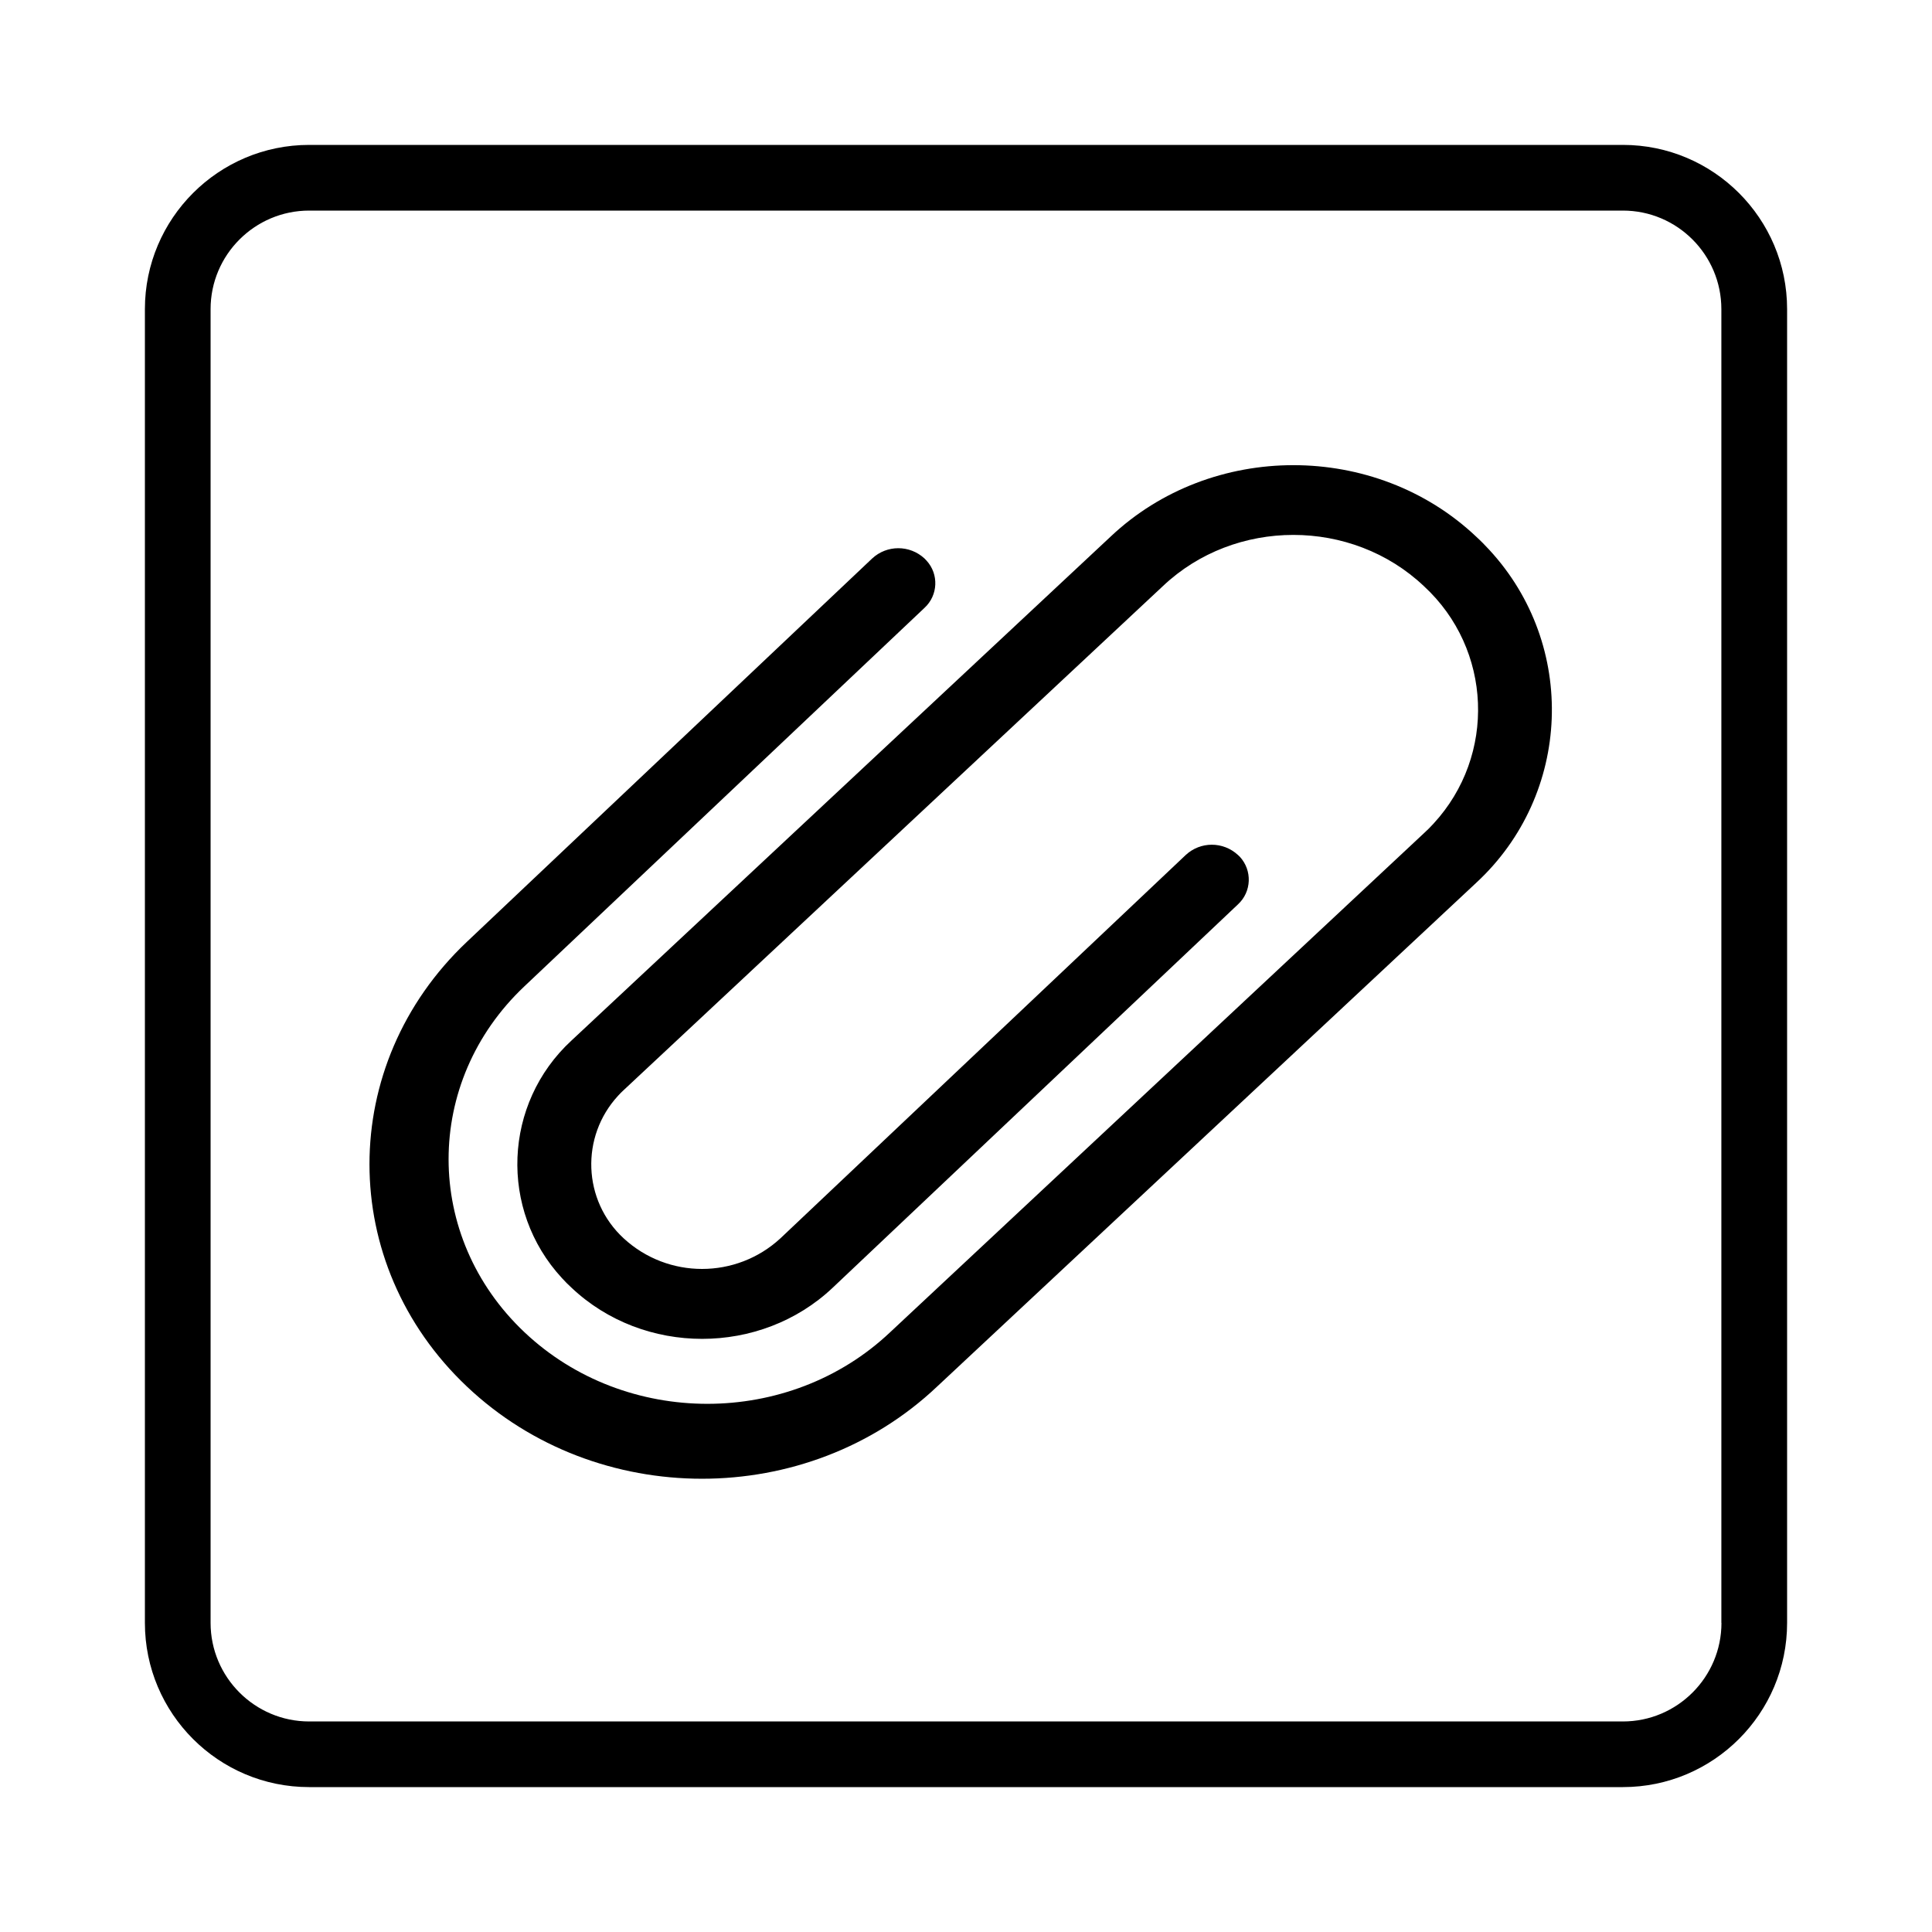 <?xml version="1.0" encoding="utf-8"?>
<!-- Generator: Adobe Illustrator 16.0.0, SVG Export Plug-In . SVG Version: 6.00 Build 0)  -->
<!DOCTYPE svg PUBLIC "-//W3C//DTD SVG 1.1//EN" "http://www.w3.org/Graphics/SVG/1.1/DTD/svg11.dtd">
<svg version="1.1" id="Layer_1" xmlns="http://www.w3.org/2000/svg" xmlns:xlink="http://www.w3.org/1999/xlink" x="0px" y="0px"
	 width="40px" height="40px" viewBox="0 0 40 40" enable-background="new 0 0 40 40" xml:space="preserve">
<g>
	<path d="M33.6,3H6.401C4.524,3,3,4.525,3,6.4v27.2c0,1.877,1.523,3.4,3.4,3.4H33.6c1.875,0,3.4-1.523,3.4-3.4V6.4
		C37,4.525,35.477,3,33.6,3z M35.641,33.6c0,1.125-0.916,2.041-2.041,2.041H6.401c-1.125,0-2.041-0.916-2.041-2.041V6.4
		c0-1.125,0.916-2.04,2.041-2.04H33.6c1.125,0,2.039,0.915,2.039,2.04v27.2H35.641z"/>
	<path d="M30.564,11.112c-2.088-1.975-5.484-1.975-7.572,0L11.832,21.543c-1.413,1.303-1.503,3.505-0.198,4.918
		c0.063,0.069,0.129,0.137,0.198,0.199c1.494,1.413,3.916,1.413,5.409,0l8.39-7.936c0.283-0.262,0.299-0.702,0.039-0.985
		c-0.014-0.013-0.025-0.025-0.039-0.037c-0.307-0.284-0.777-0.284-1.082,0l-8.392,7.937c-0.916,0.844-2.328,0.844-3.244,0
		c-0.85-0.783-0.898-2.106-0.116-2.953c0.037-0.043,0.076-0.08,0.116-0.117l11.162-10.433c1.492-1.415,3.912-1.415,5.406,0
		c1.414,1.303,1.502,3.503,0.199,4.916c-0.063,0.069-0.129,0.136-0.199,0.199L18.43,27.582c-2.09,1.977-5.481,1.977-7.572,0
		c-2.094-1.979-2.094-5.186,0-7.162l8.283-7.835c0.28-0.258,0.301-0.697,0.041-0.979c-0.013-0.015-0.027-0.029-0.041-0.043
		c-0.307-0.284-0.779-0.284-1.084,0l-8.39,7.936c-2.69,2.543-2.69,6.666,0,9.208c2.688,2.545,7.047,2.545,9.735,0l11.162-10.43
		c1.979-1.831,2.098-4.918,0.268-6.896C30.746,11.288,30.658,11.198,30.564,11.112z"/>
</g>
</svg>
